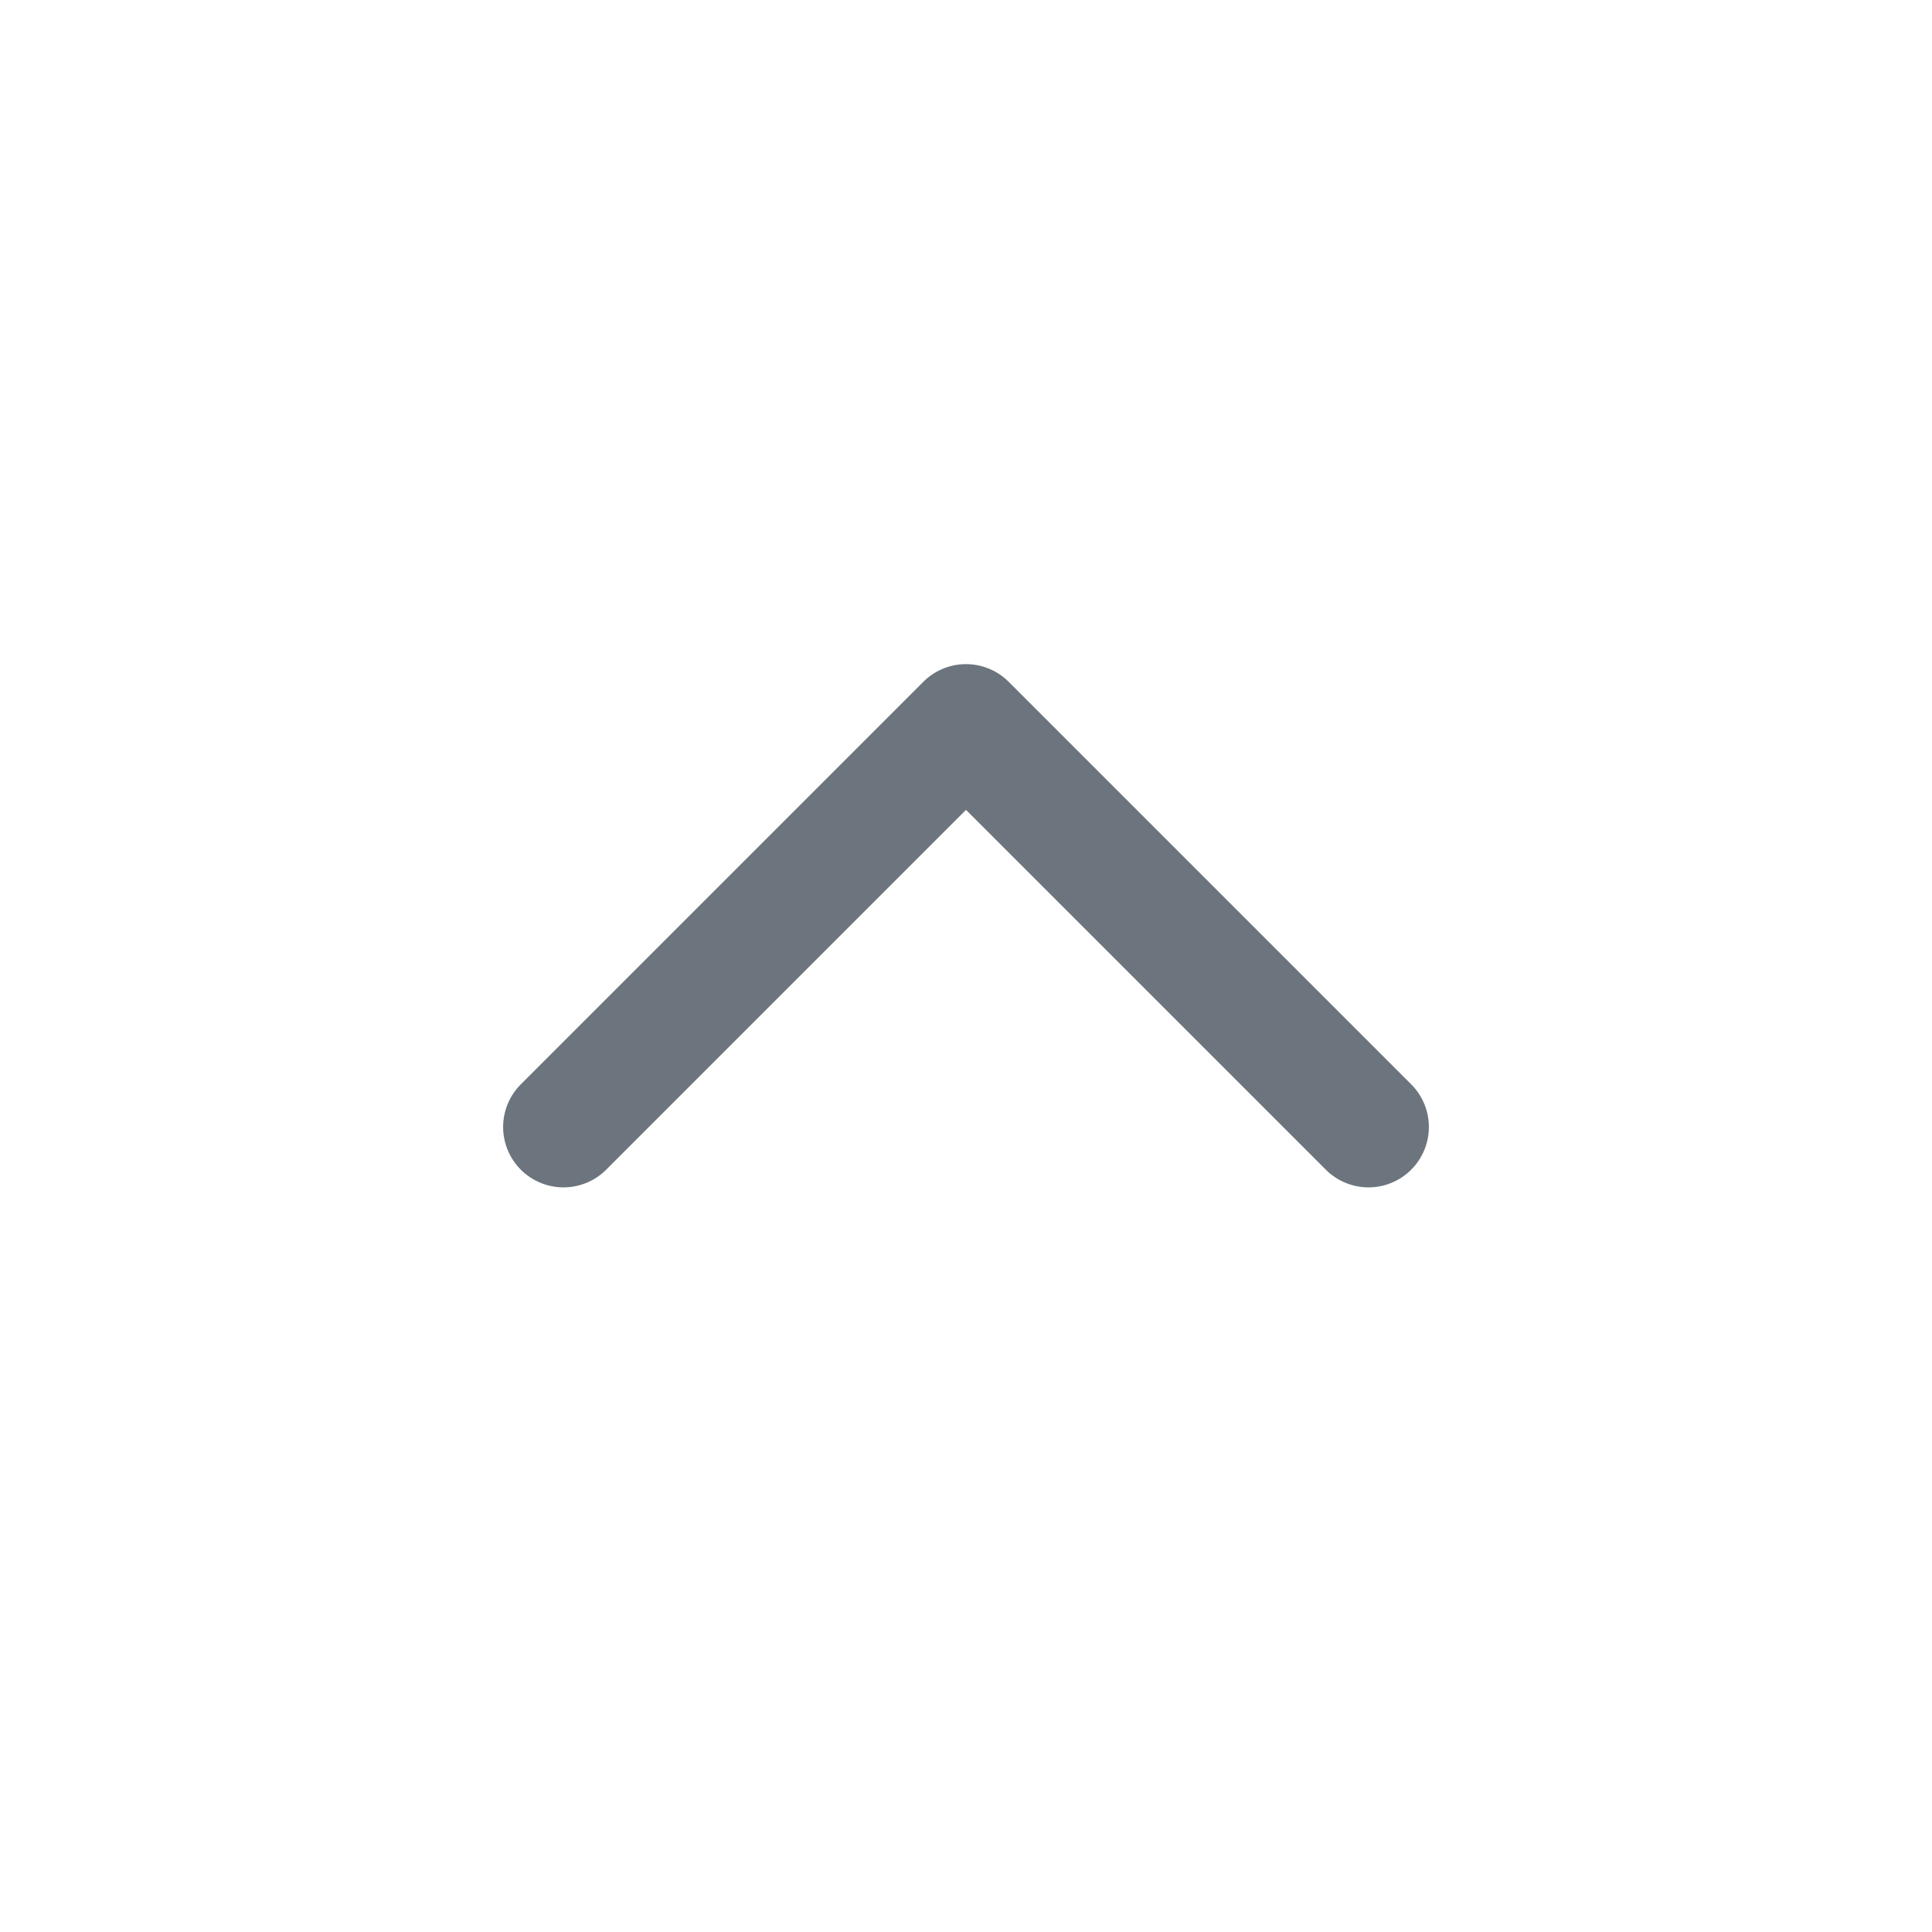 <svg width="24" height="24" viewBox="0 0 24 24" fill="none" xmlns="http://www.w3.org/2000/svg">
<path d="M17 14L12 9L7 14" stroke="#6C757D" stroke-width="1.5" stroke-linecap="round" stroke-linejoin="round"/>
</svg>

